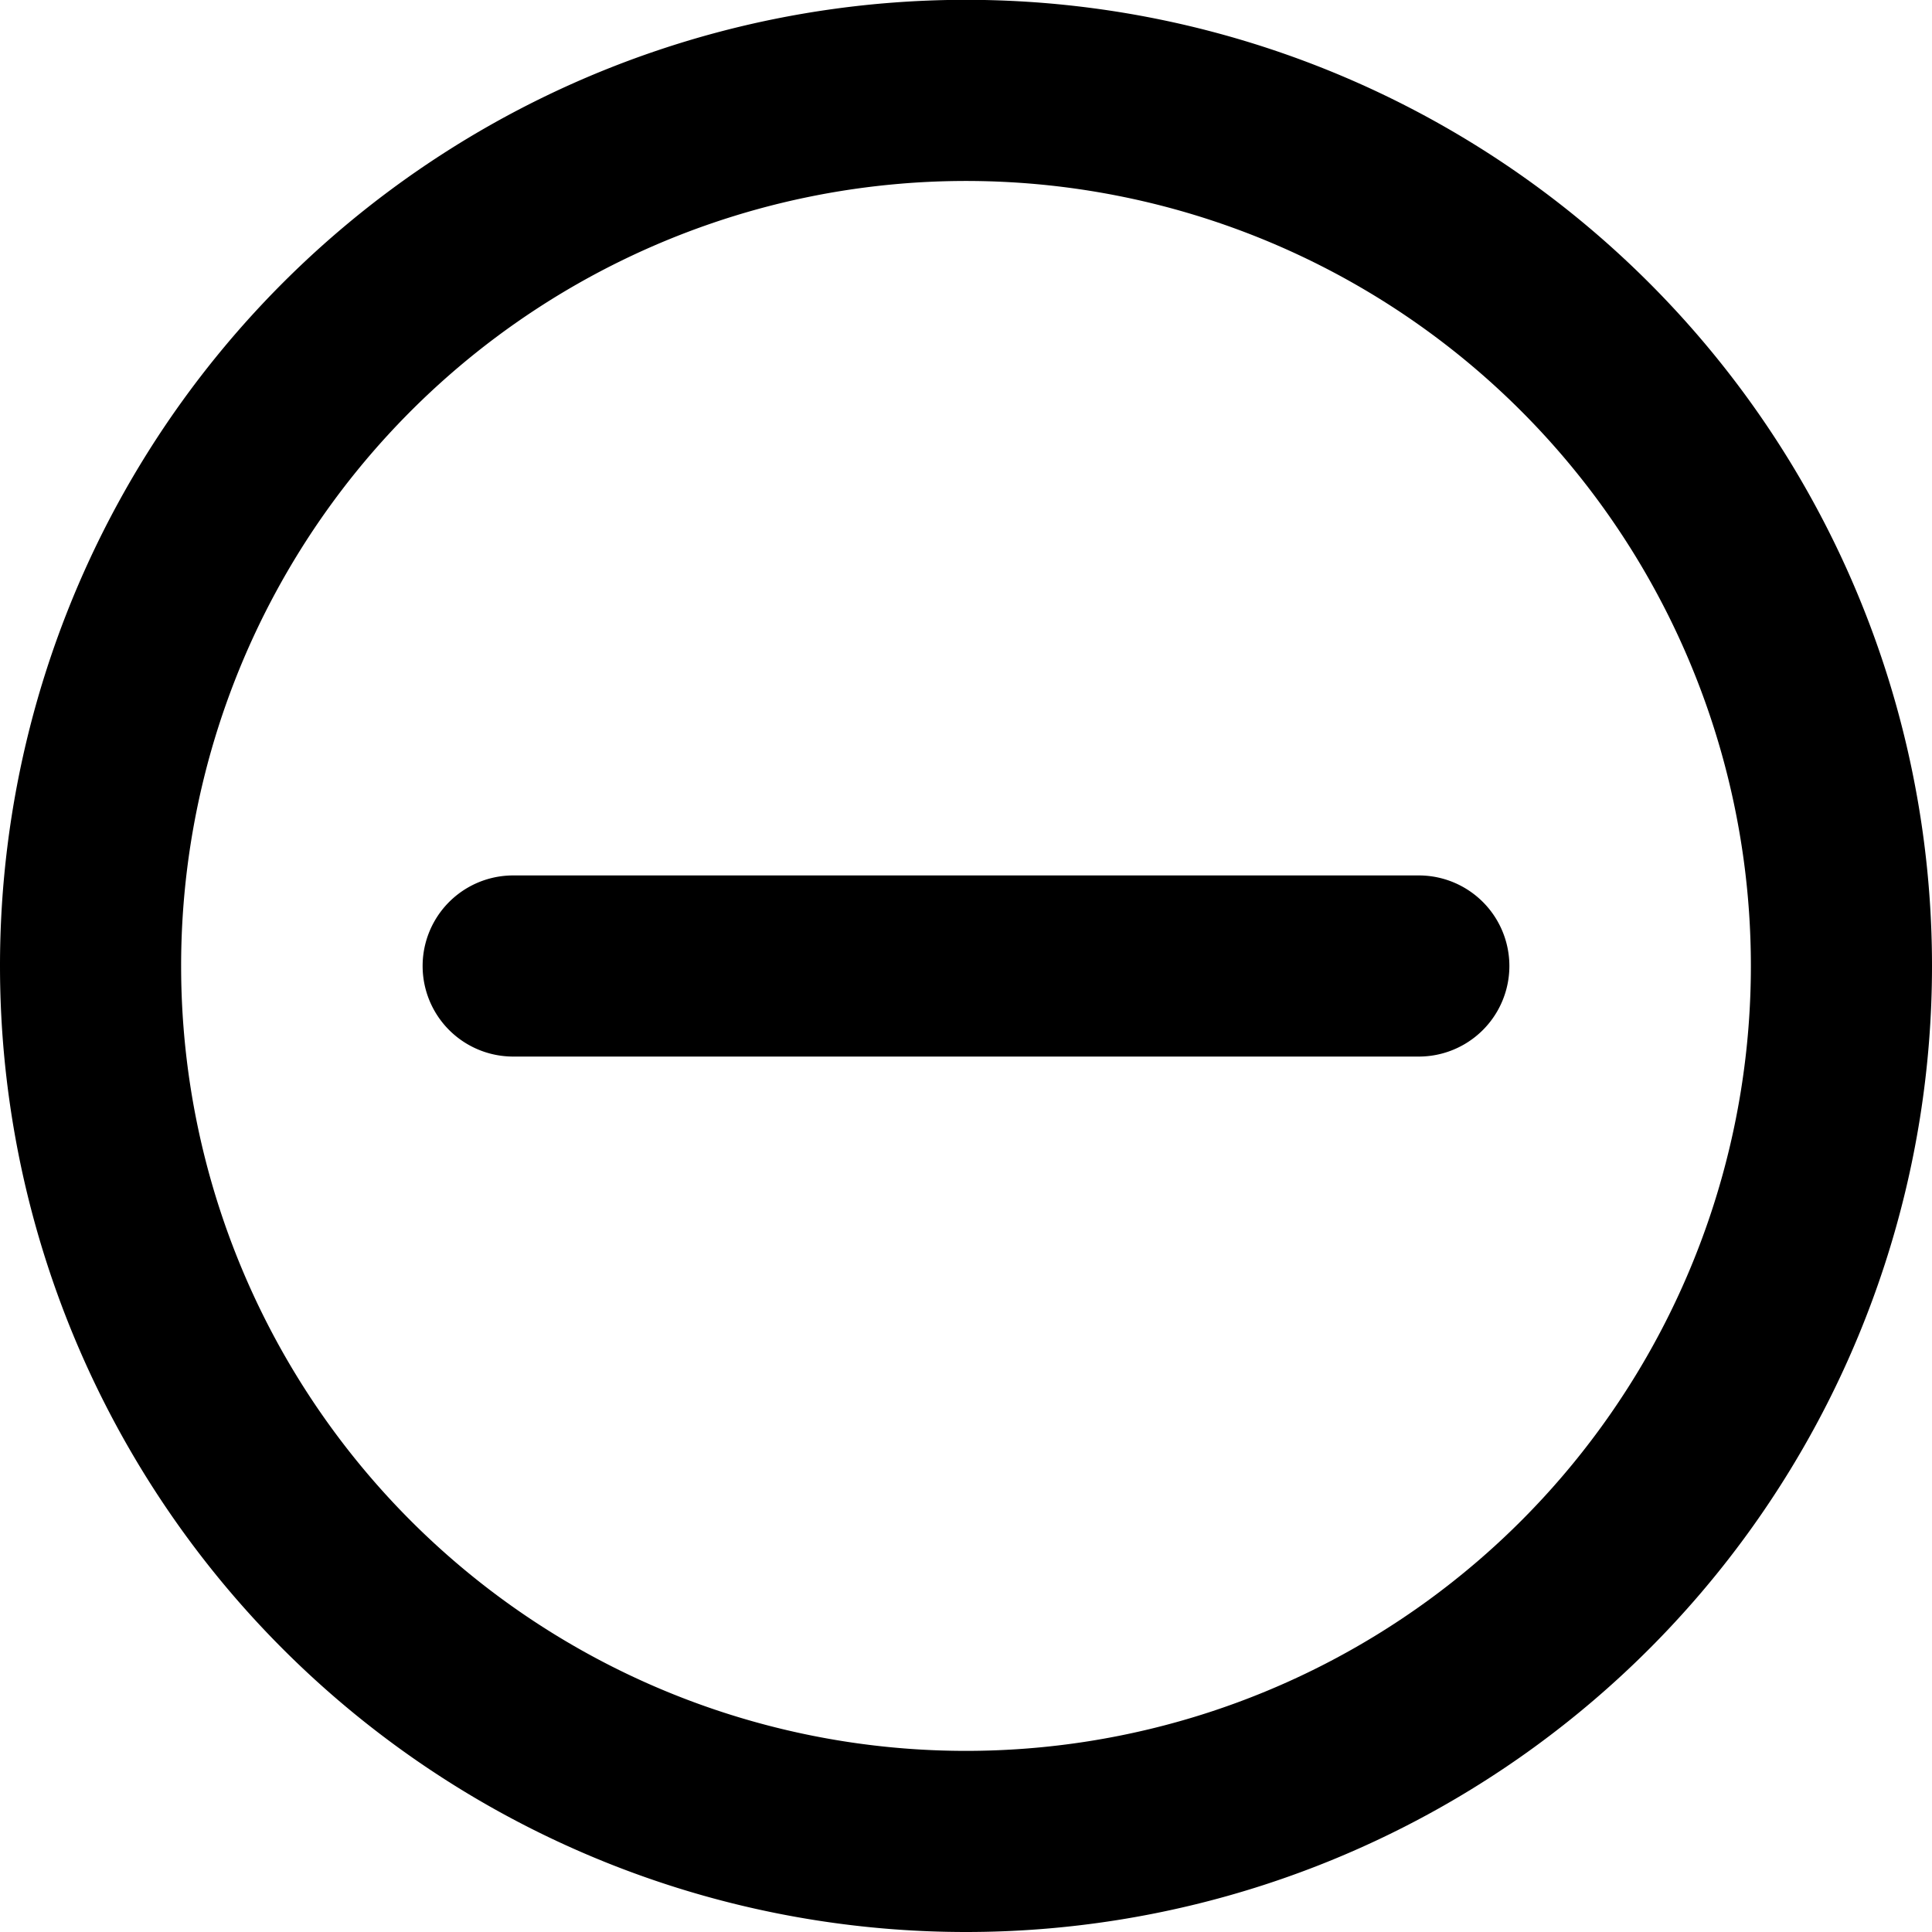 <svg xmlns="http://www.w3.org/2000/svg" width="16" height="16" viewBox="0 0 16 16"><path d="M7.402.021A8 8 0 0 0 0 8a8 8 0 0 0 16 0A8 8 0 0 0 7.402.021zm.06 1.5A6.5 6.5 0 0 1 14.5 8a6.5 6.5 0 0 1-13 0 6.5 6.5 0 0 1 5.963-6.479zM4.25 7.25a.75.75 0 0 0 0 1.5h7.5a.75.75 0 0 0 0-1.5z"/></svg>